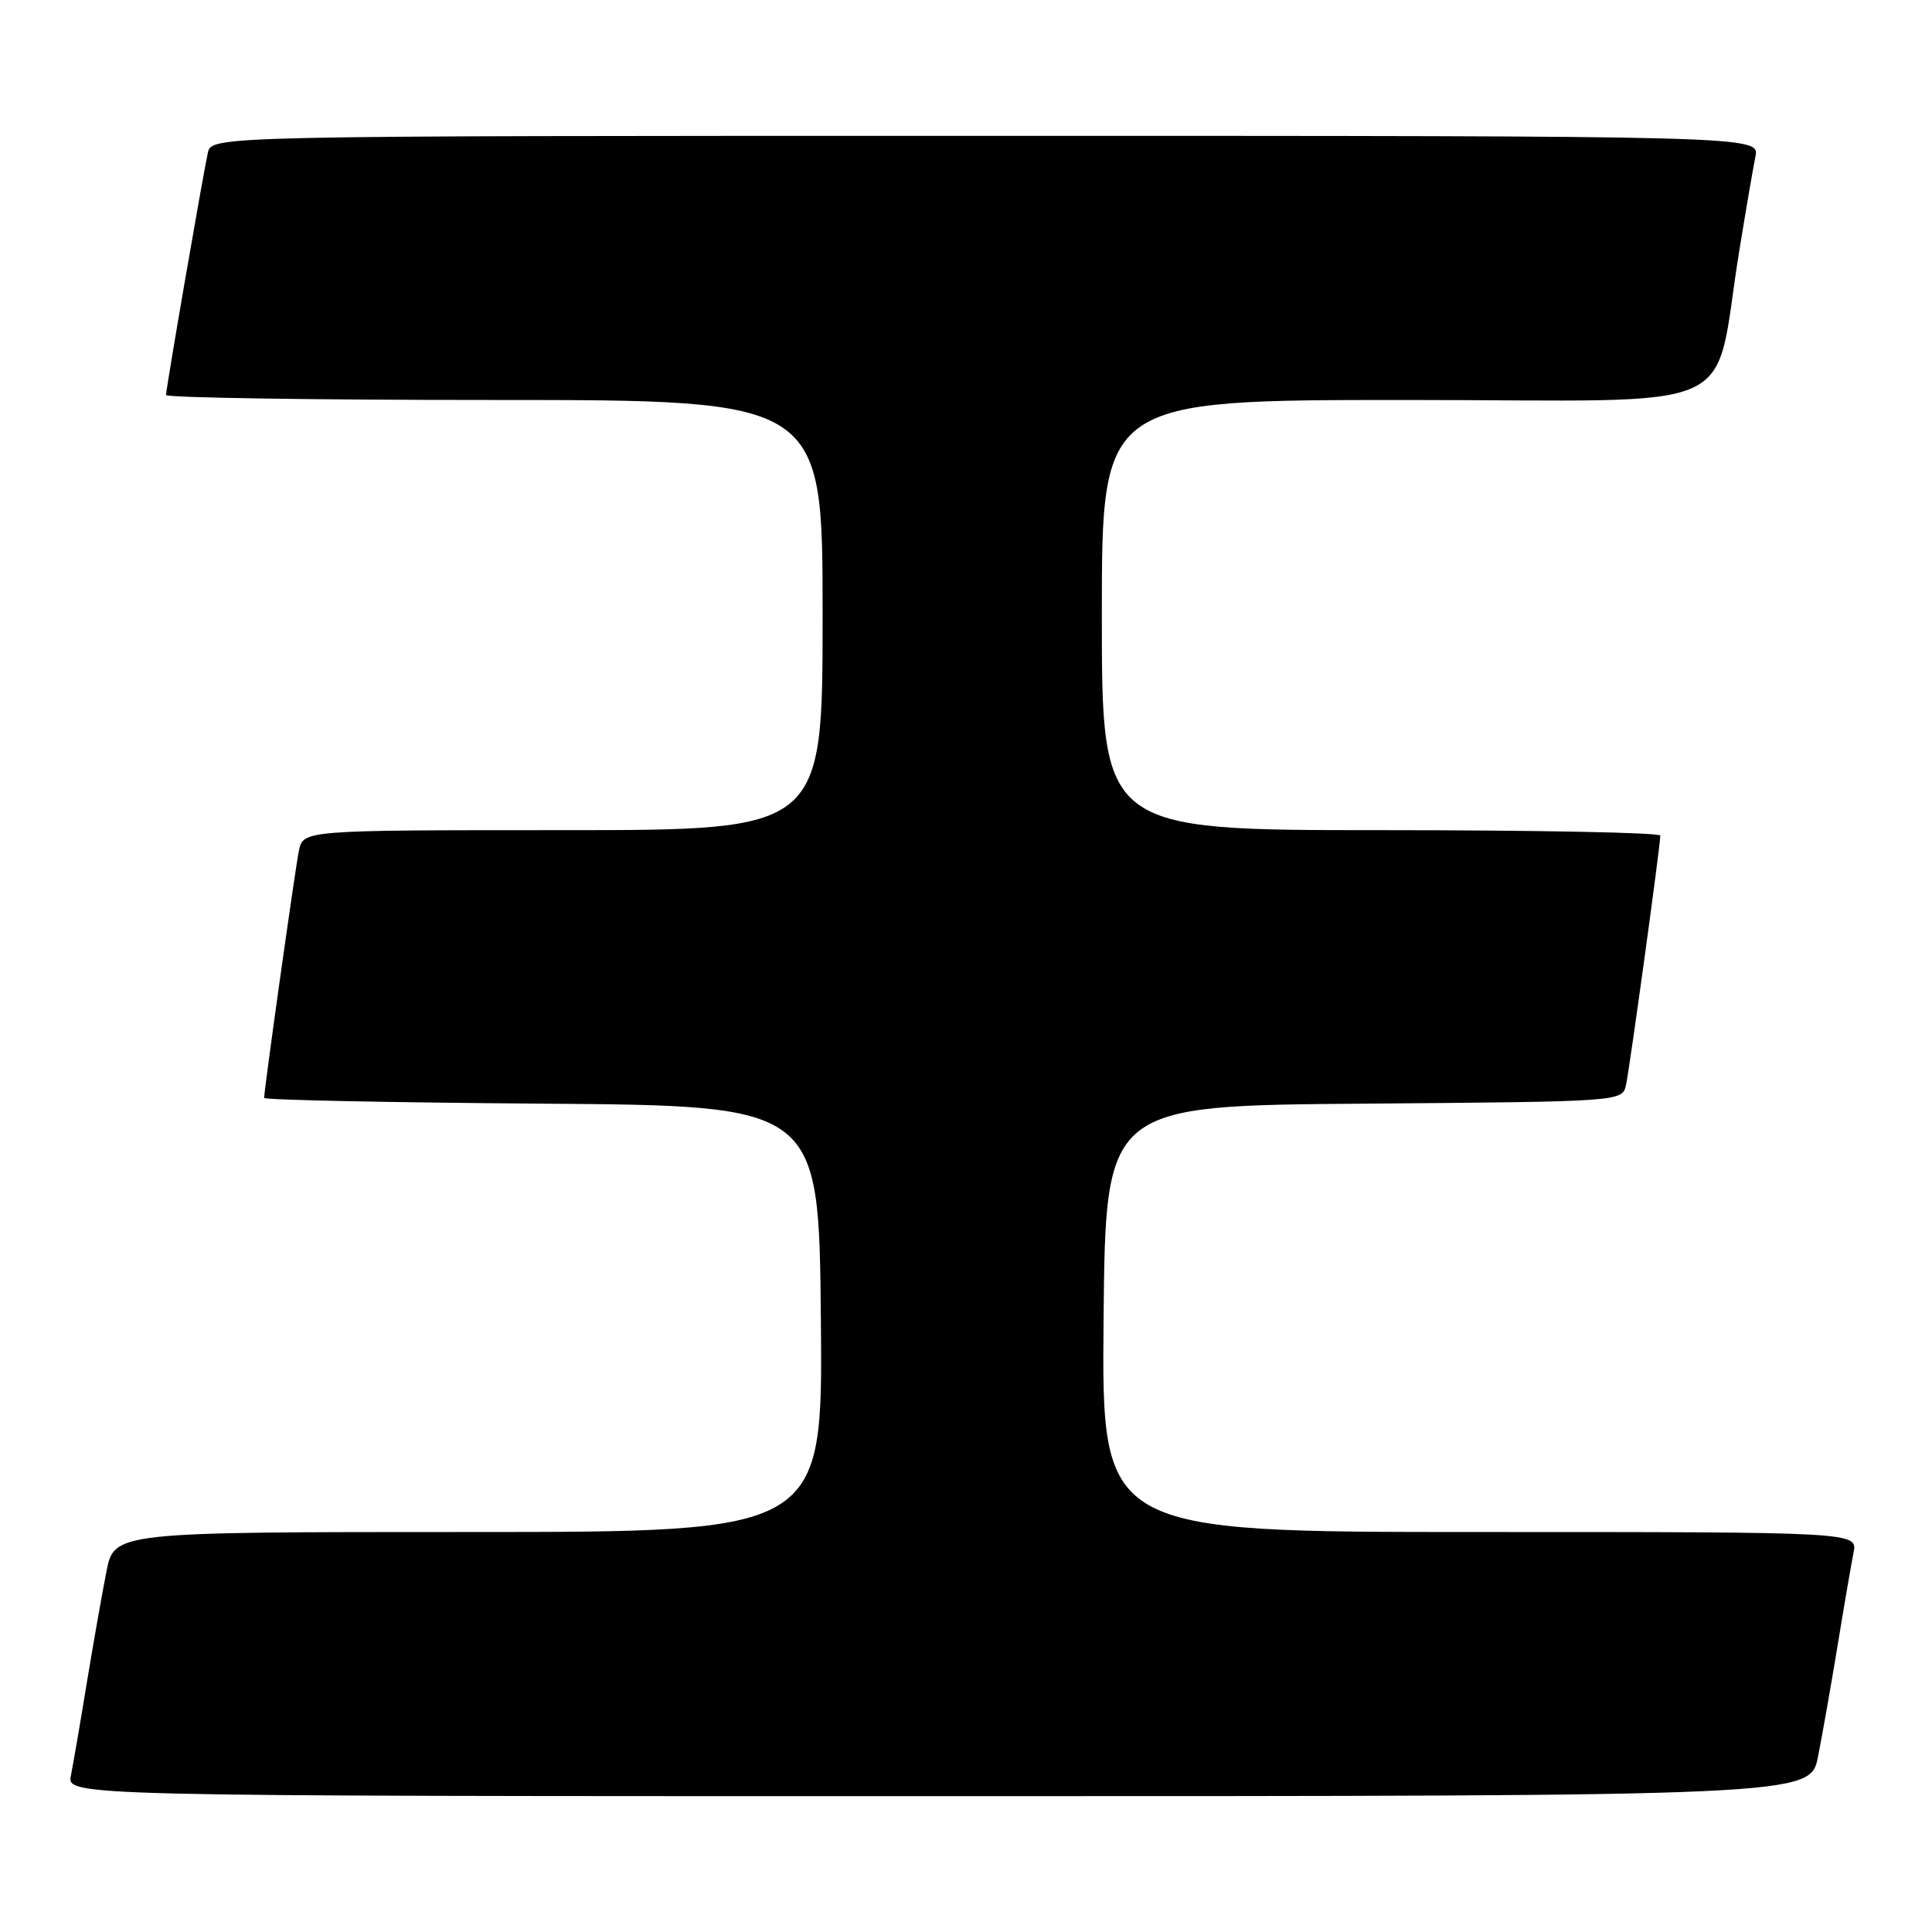 <?xml version="1.0" encoding="UTF-8" standalone="no"?>
<!DOCTYPE svg PUBLIC "-//W3C//DTD SVG 1.1//EN" "http://www.w3.org/Graphics/SVG/1.1/DTD/svg11.dtd" >
<svg xmlns="http://www.w3.org/2000/svg" xmlns:xlink="http://www.w3.org/1999/xlink" version="1.1" viewBox="0 0 256 256">
 <g >
 <path fill="currentColor"
d=" M 240.90 232.75 C 241.47 229.86 242.64 223.22 243.50 218.00 C 244.35 212.78 245.30 207.26 245.60 205.75 C 246.16 203.00 246.16 203.00 196.06 203.00 C 145.97 203.00 145.97 203.00 146.23 174.75 C 146.50 146.50 146.50 146.50 180.73 146.24 C 214.97 145.97 214.97 145.97 215.46 143.74 C 215.95 141.47 220.00 112.05 220.00 110.72 C 220.00 110.32 203.35 110.00 183.00 110.00 C 146.00 110.00 146.00 110.00 146.00 81.50 C 146.00 53.00 146.00 53.00 186.43 53.00 C 232.17 53.00 226.83 55.42 230.50 33.00 C 231.35 27.77 232.30 22.26 232.60 20.75 C 233.16 18.00 233.16 18.00 130.60 18.00 C 28.04 18.00 28.04 18.00 27.54 20.25 C 26.87 23.29 22.00 51.50 22.00 52.34 C 22.00 52.70 41.58 53.00 65.50 53.00 C 109.00 53.00 109.00 53.00 109.00 81.50 C 109.00 110.00 109.00 110.00 74.58 110.00 C 40.16 110.00 40.16 110.00 39.60 112.75 C 39.09 115.29 35.00 144.37 35.00 145.48 C 35.00 145.75 51.54 146.09 71.75 146.24 C 108.50 146.50 108.50 146.50 108.77 174.75 C 109.03 203.00 109.03 203.00 62.09 203.00 C 15.14 203.00 15.14 203.00 14.10 208.25 C 13.53 211.14 12.36 217.78 11.50 223.00 C 10.65 228.22 9.70 233.74 9.40 235.25 C 8.84 238.00 8.84 238.00 124.35 238.00 C 239.86 238.00 239.86 238.00 240.90 232.75 Z "/>
</g>
</svg>